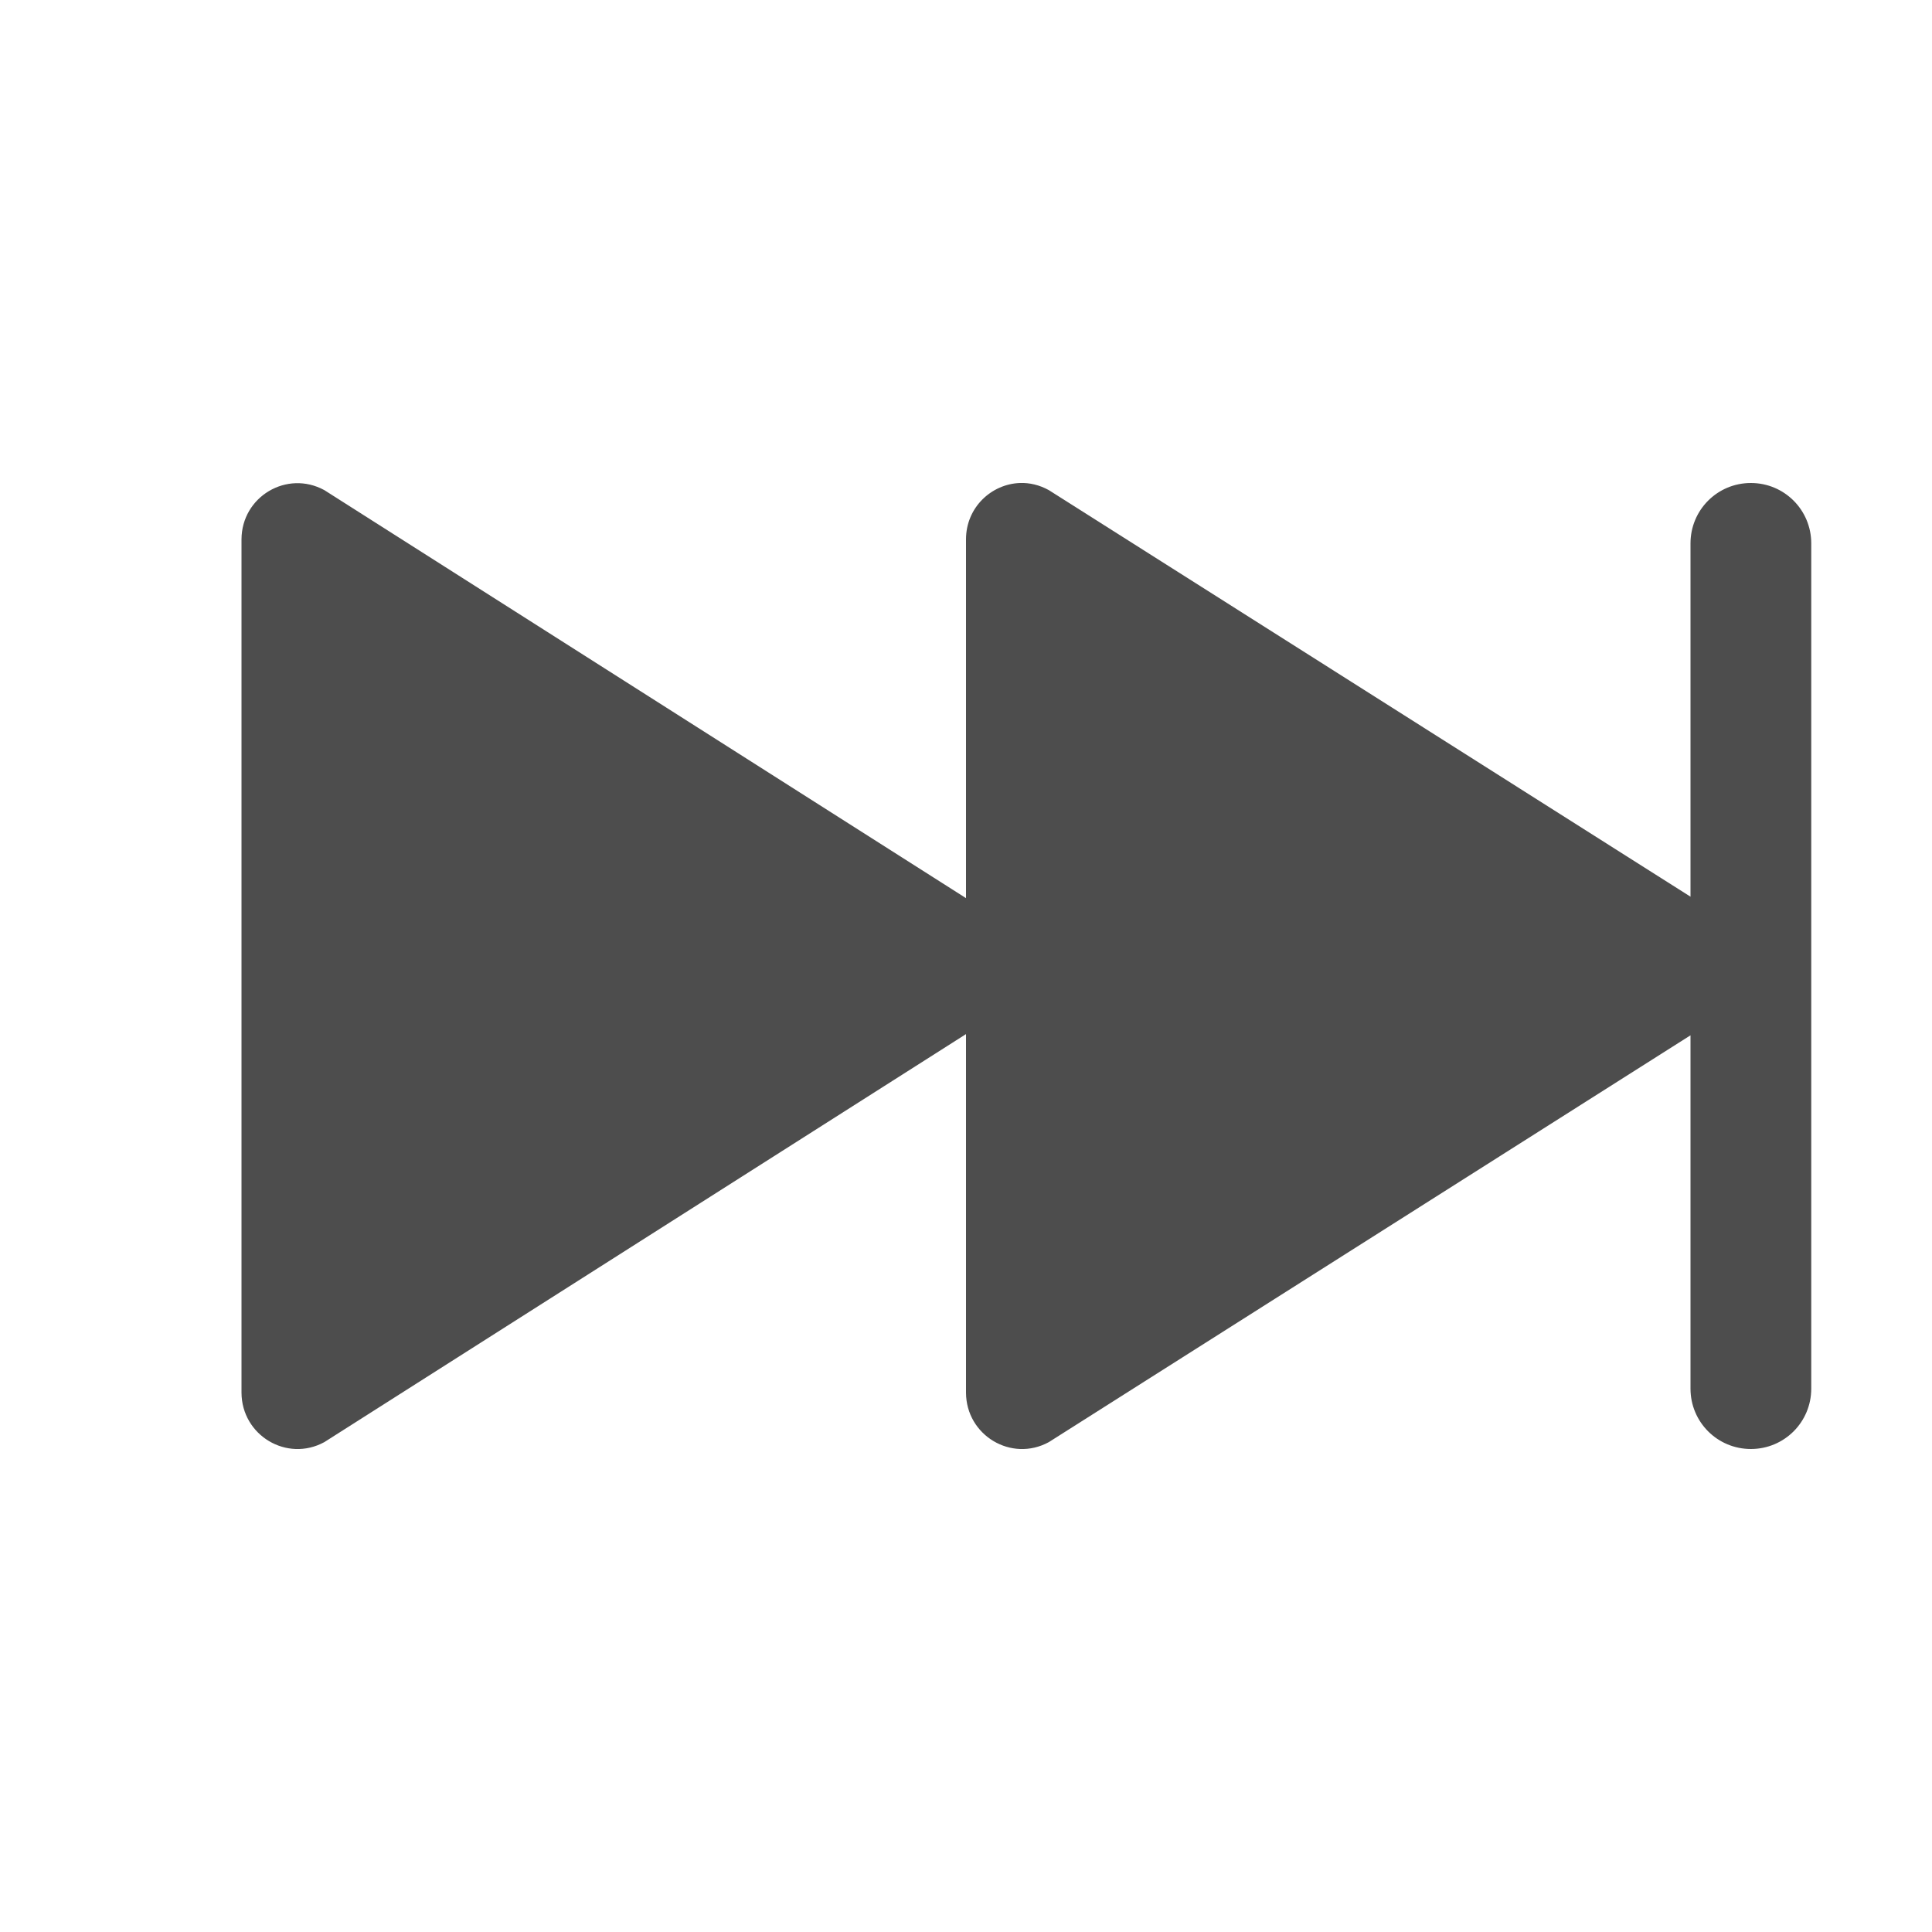 <?xml version="1.0" encoding="UTF-8" standalone="no"?>
<!-- Created with Inkscape (http://www.inkscape.org/) -->

<svg
   width="16"
   height="16"
   viewBox="0 0 16 16"
   version="1.1"
   id="svg5"
   inkscape:version="1.2.2 (1:1.2.2+202305151914+b0a8486541)"
   sodipodi:docname="media-skip-forward.svg"
   xmlns:inkscape="http://www.inkscape.org/namespaces/inkscape"
   xmlns:sodipodi="http://sodipodi.sourceforge.net/DTD/sodipodi-0.dtd"
   xmlns="http://www.w3.org/2000/svg"
   xmlns:svg="http://www.w3.org/2000/svg">
  <sodipodi:namedview
     id="namedview7"
     pagecolor="#ffffff"
     bordercolor="#000000"
     borderopacity="0.25"
     inkscape:showpageshadow="2"
     inkscape:pageopacity="0.0"
     inkscape:pagecheckerboard="0"
     inkscape:deskcolor="#d1d1d1"
     inkscape:document-units="px"
     showgrid="false"
     inkscape:zoom="50.375"
     inkscape:cx="8"
     inkscape:cy="8"
     inkscape:window-width="1920"
     inkscape:window-height="1008"
     inkscape:window-x="0"
     inkscape:window-y="0"
     inkscape:window-maximized="1"
     inkscape:current-layer="svg5" />
  <defs
     id="defs2">
    <style
       id="current-color-scheme"
       type="text/css">
         .ColorScheme-Text { color:#4d4d4d; }
        </style>
  </defs>
  <path
     id="path924"
     style="fill:currentColor;fill-opacity:1;stroke-width:0.746;stroke-linecap:round;stroke-linejoin:round;stroke-miterlimit:1"
     class="ColorScheme-Text"
     d="M 14.5,4 C 14.777,4 15,4.223 15,4.5 v 7 C 15,11.777 14.777,12 14.5,12 14.223,12 14,11.777 14,11.5 V 8.574 L 8.686,11.943 C 8.376,12.112 8.001,11.887 8,11.533 V 8.564 L 2.686,11.943 C 2.376,12.112 2.001,11.887 2,11.533 V 4.467 C 2.001,4.113 2.376,3.89 2.686,4.059 L 8,7.438 V 4.467 C 8,4.202 8.211,4.008 8.447,4 8.526,3.997 8.608,4.016 8.686,4.059 L 14,7.426 V 4.5 C 14,4.223 14.223,4 14.5,4 Z" />
</svg>
